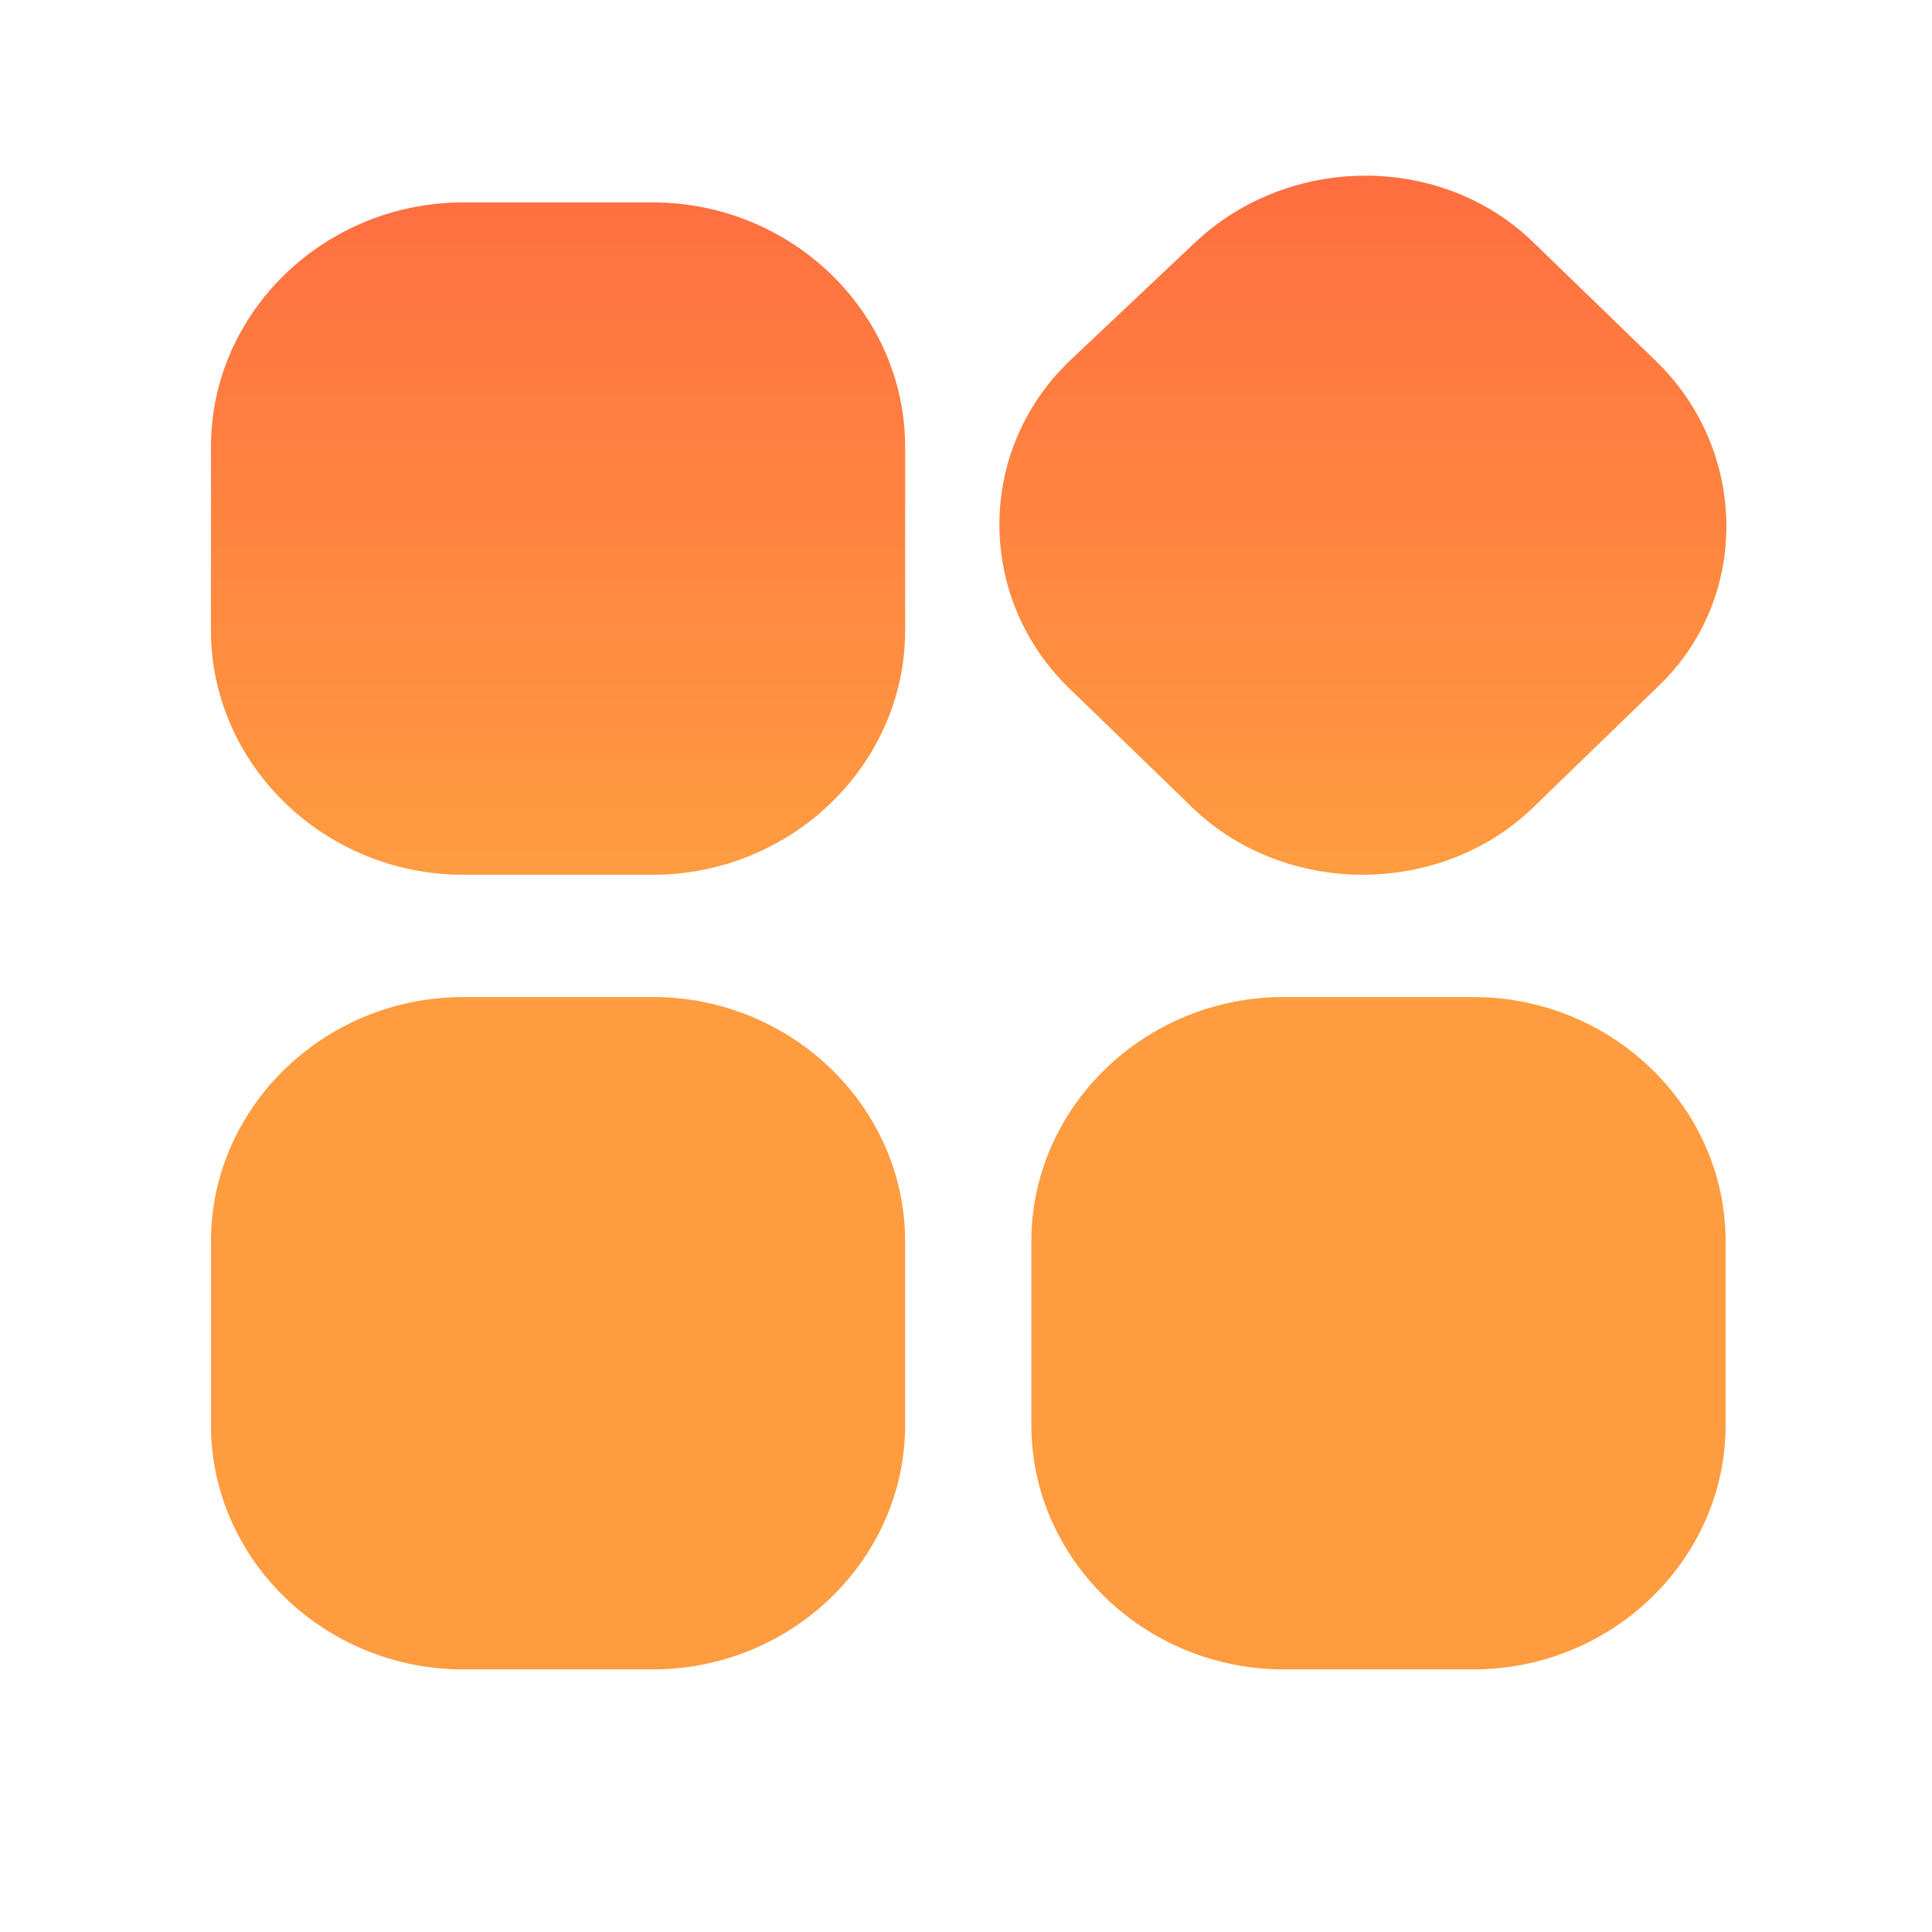<svg width="22" height="22" viewBox="0 0 22 22" fill="none" xmlns="http://www.w3.org/2000/svg">
<g filter="url(#filter0_i_5465_19661)">
<path fill-rule="evenodd" clip-rule="evenodd" d="M13.577 9.195C14.116 9.718 14.835 9.961 15.517 9.961C16.2 9.961 16.919 9.718 17.458 9.195L18.859 7.838L18.895 7.803C19.937 6.794 19.901 5.124 18.859 4.114L17.458 2.757C16.416 1.748 14.691 1.748 13.613 2.757L12.175 4.114C11.098 5.158 11.133 6.829 12.175 7.838L13.577 9.195ZM7.432 9.961H5.276C3.695 9.961 2.402 8.708 2.402 7.177V5.089C2.402 3.557 3.695 2.305 5.276 2.305H7.432C9.013 2.305 10.307 3.557 10.307 5.089V7.177C10.307 8.708 9.013 9.961 7.432 9.961ZM7.432 19.01H5.276C3.695 19.01 2.402 17.757 2.402 16.226V14.137C2.402 12.748 3.466 11.588 4.845 11.385C4.986 11.364 5.13 11.353 5.276 11.353H7.432C9.014 11.353 10.307 12.606 10.307 14.137V16.226C10.307 17.546 9.346 18.659 8.068 18.941C7.956 18.966 7.842 18.984 7.725 18.995C7.629 19.005 7.531 19.01 7.432 19.01ZM14.619 19.01H16.775C18.356 19.01 19.65 17.757 19.65 16.226V14.137C19.65 12.606 18.356 11.353 16.775 11.353H14.619C13.038 11.353 11.744 12.606 11.744 14.137V16.226C11.744 17.757 13.038 19.01 14.619 19.01Z" fill="url(#paint0_linear_5465_19661)"/>
</g>
<defs>
<filter id="filter0_i_5465_19661" x="2.402" y="2" width="17.257" height="17.01" filterUnits="userSpaceOnUse" color-interpolation-filters="sRGB">
<feFlood flood-opacity="0" result="BackgroundImageFix"/>
<feBlend mode="normal" in="SourceGraphic" in2="BackgroundImageFix" result="shape"/>
<feColorMatrix in="SourceAlpha" type="matrix" values="0 0 0 0 0 0 0 0 0 0 0 0 0 0 0 0 0 0 127 0" result="hardAlpha"/>
<feOffset/>
<feGaussianBlur stdDeviation="1.5"/>
<feComposite in2="hardAlpha" operator="arithmetic" k2="-1" k3="1"/>
<feColorMatrix type="matrix" values="0 0 0 0 1 0 0 0 0 1 0 0 0 0 1 0 0 0 0.4 0"/>
<feBlend mode="normal" in2="shape" result="effect1_innerShadow_5465_19661"/>
</filter>
<linearGradient id="paint0_linear_5465_19661" x1="15.52" y1="2" x2="15.52" y2="9.961" gradientUnits="userSpaceOnUse">
<stop stop-color="#FF6E40"/>
<stop offset="1" stop-color="#FF9C40"/>
</linearGradient>
</defs>
</svg>
